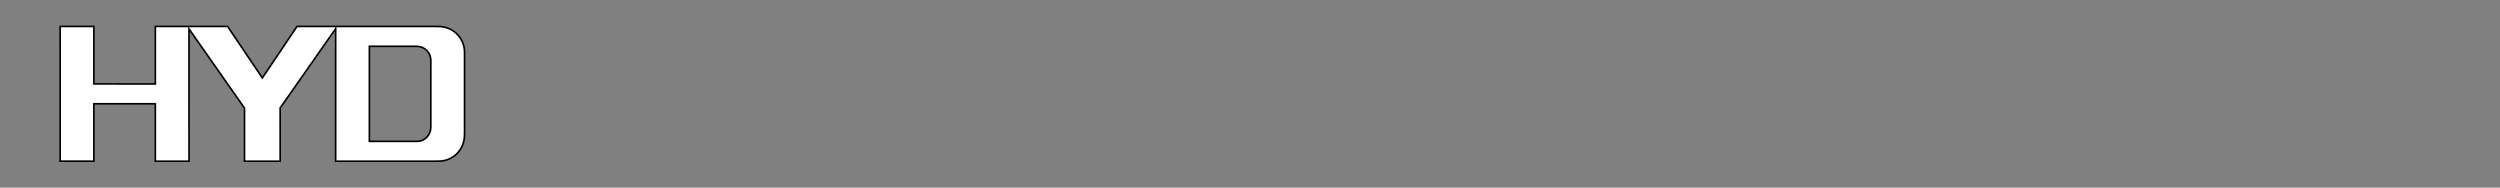 <?xml version="1.0" encoding="iso-8859-1"?><!-- Generator: Adobe Illustrator 13.0.0, SVG Export Plug-In . SVG Version: 6.00 Build 14948)  --><!DOCTYPE svg  PUBLIC '-//W3C//DTD SVG 1.1//EN'  'http://www.w3.org/Graphics/SVG/1.1/DTD/svg11.dtd'><svg enable-background="new 0 0 1504 112.898" height="112.898px" id="Ebene_1" version="1.1" viewBox="0 0 1504 112.898" width="1504px" x="0px" xml:space="preserve" xmlns="http://www.w3.org/2000/svg" xmlns:xlink="http://www.w3.org/1999/xlink" y="0px">
	

	<rect x="0" y="0" width="1504" height="112.898" fill="#808080" stroke="none"/>
	

	<g>
		
	
		
		
	
		
		
	
		<path animation_id="2" clip-rule="evenodd" d="M249.636,85.056l-27.417,0.008V27.844l27.417-0.003l1.193,0.04   c4.608,0,8.344,3.736,8.344,8.344v1.152V75.52v1.19c0,4.61-3.736,8.346-8.344,8.346H249.636L249.636,85.056z M279.43,81.46   c0,8.559-6.938,15.495-15.496,15.495l-2.341,0.021h-59.662l-0.003-79.71l-33.379,47.669l0.005,32.041h-21.457V65.056   l-33.396-47.668l0.019,79.589H93.456V62.408H56.472v34.568H36.189l0.007-81.055h20.276V50.49l36.983,0.014V15.921h43.484   l20.886,30.974l20.843-30.974h82.924l2.374,0.023c8.558,0,15.496,6.938,15.496,15.496l0.011,2.36v45.295L279.43,81.46L279.43,81.46   z" fill="#FFFFFF" fill-rule="evenodd" stroke="black"/>
		
	
		
		
	
		
		
	
		
		
	
		
		
	
		
		
	
		
		
	
		
		
	
		
		
	
		
		
	
		
		
	
		
		
	
		
		
	
		
		
	
		
		
	
		
		

	</g>
	

</svg>